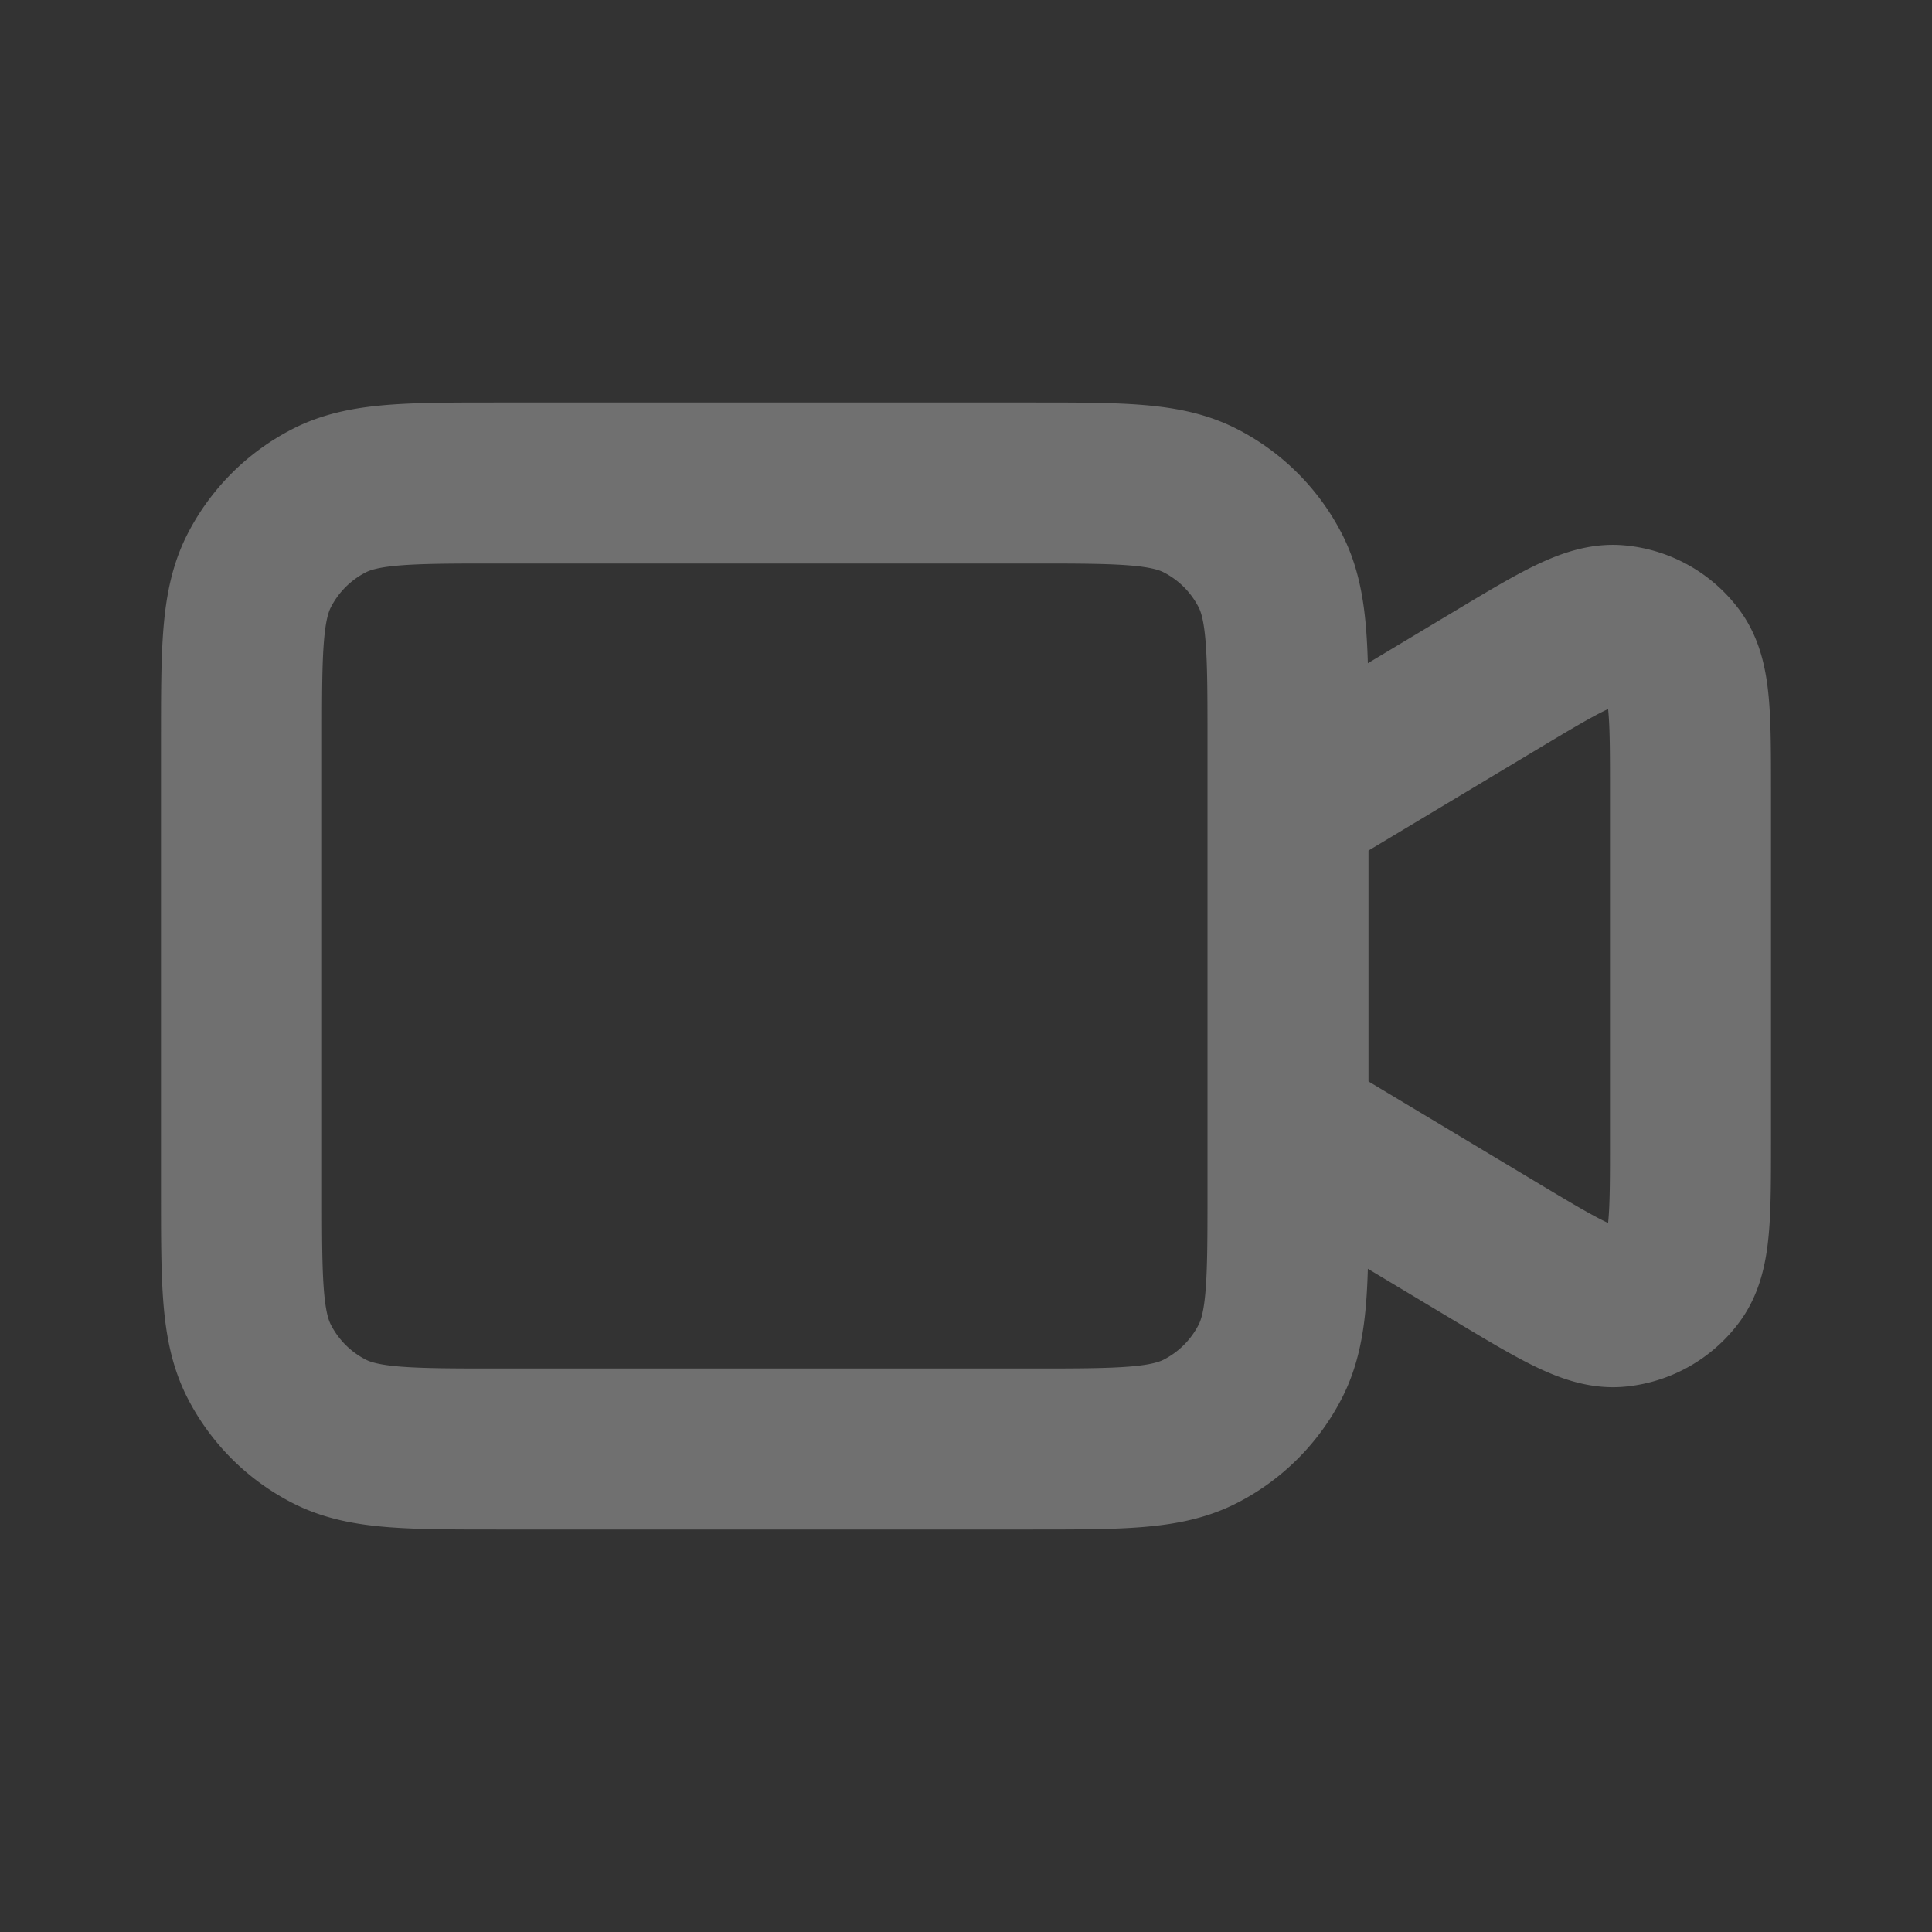 <svg width="24" height="24" viewBox="0 0 24 24" fill="none" xmlns="http://www.w3.org/2000/svg">
    <rect x="0" y="0" width="24" height="24" fill="#333333" stroke="none"/>
    <path d="m16 10 2.577-1.546c.793-.476 1.19-.714 1.516-.683a1 1 0 0 1 .713.403c.194.264.194.727.194 1.652v4.348c0 .925 0 1.388-.194 1.652a1 1 0 0 1-.713.404c-.326.03-.723-.208-1.516-.684L16 14m-9.8 4h6.6c1.12 0 1.68 0 2.108-.218a2 2 0 0 0 .874-.874C16 16.48 16 15.92 16 14.8V9.2c0-1.12 0-1.68-.218-2.108a2 2 0 0 0-.874-.874C14.48 6 13.92 6 12.8 6H6.2c-1.12 0-1.68 0-2.108.218a2 2 0 0 0-.874.874C3 7.52 3 8.08 3 9.2v5.6c0 1.12 0 1.68.218 2.108a2 2 0 0 0 .874.874C4.52 18 5.08 18 6.2 18z" stroke="#fff" stroke-width="2" stroke-linecap="round" stroke-linejoin="round" opacity=".3"/>
</svg>
